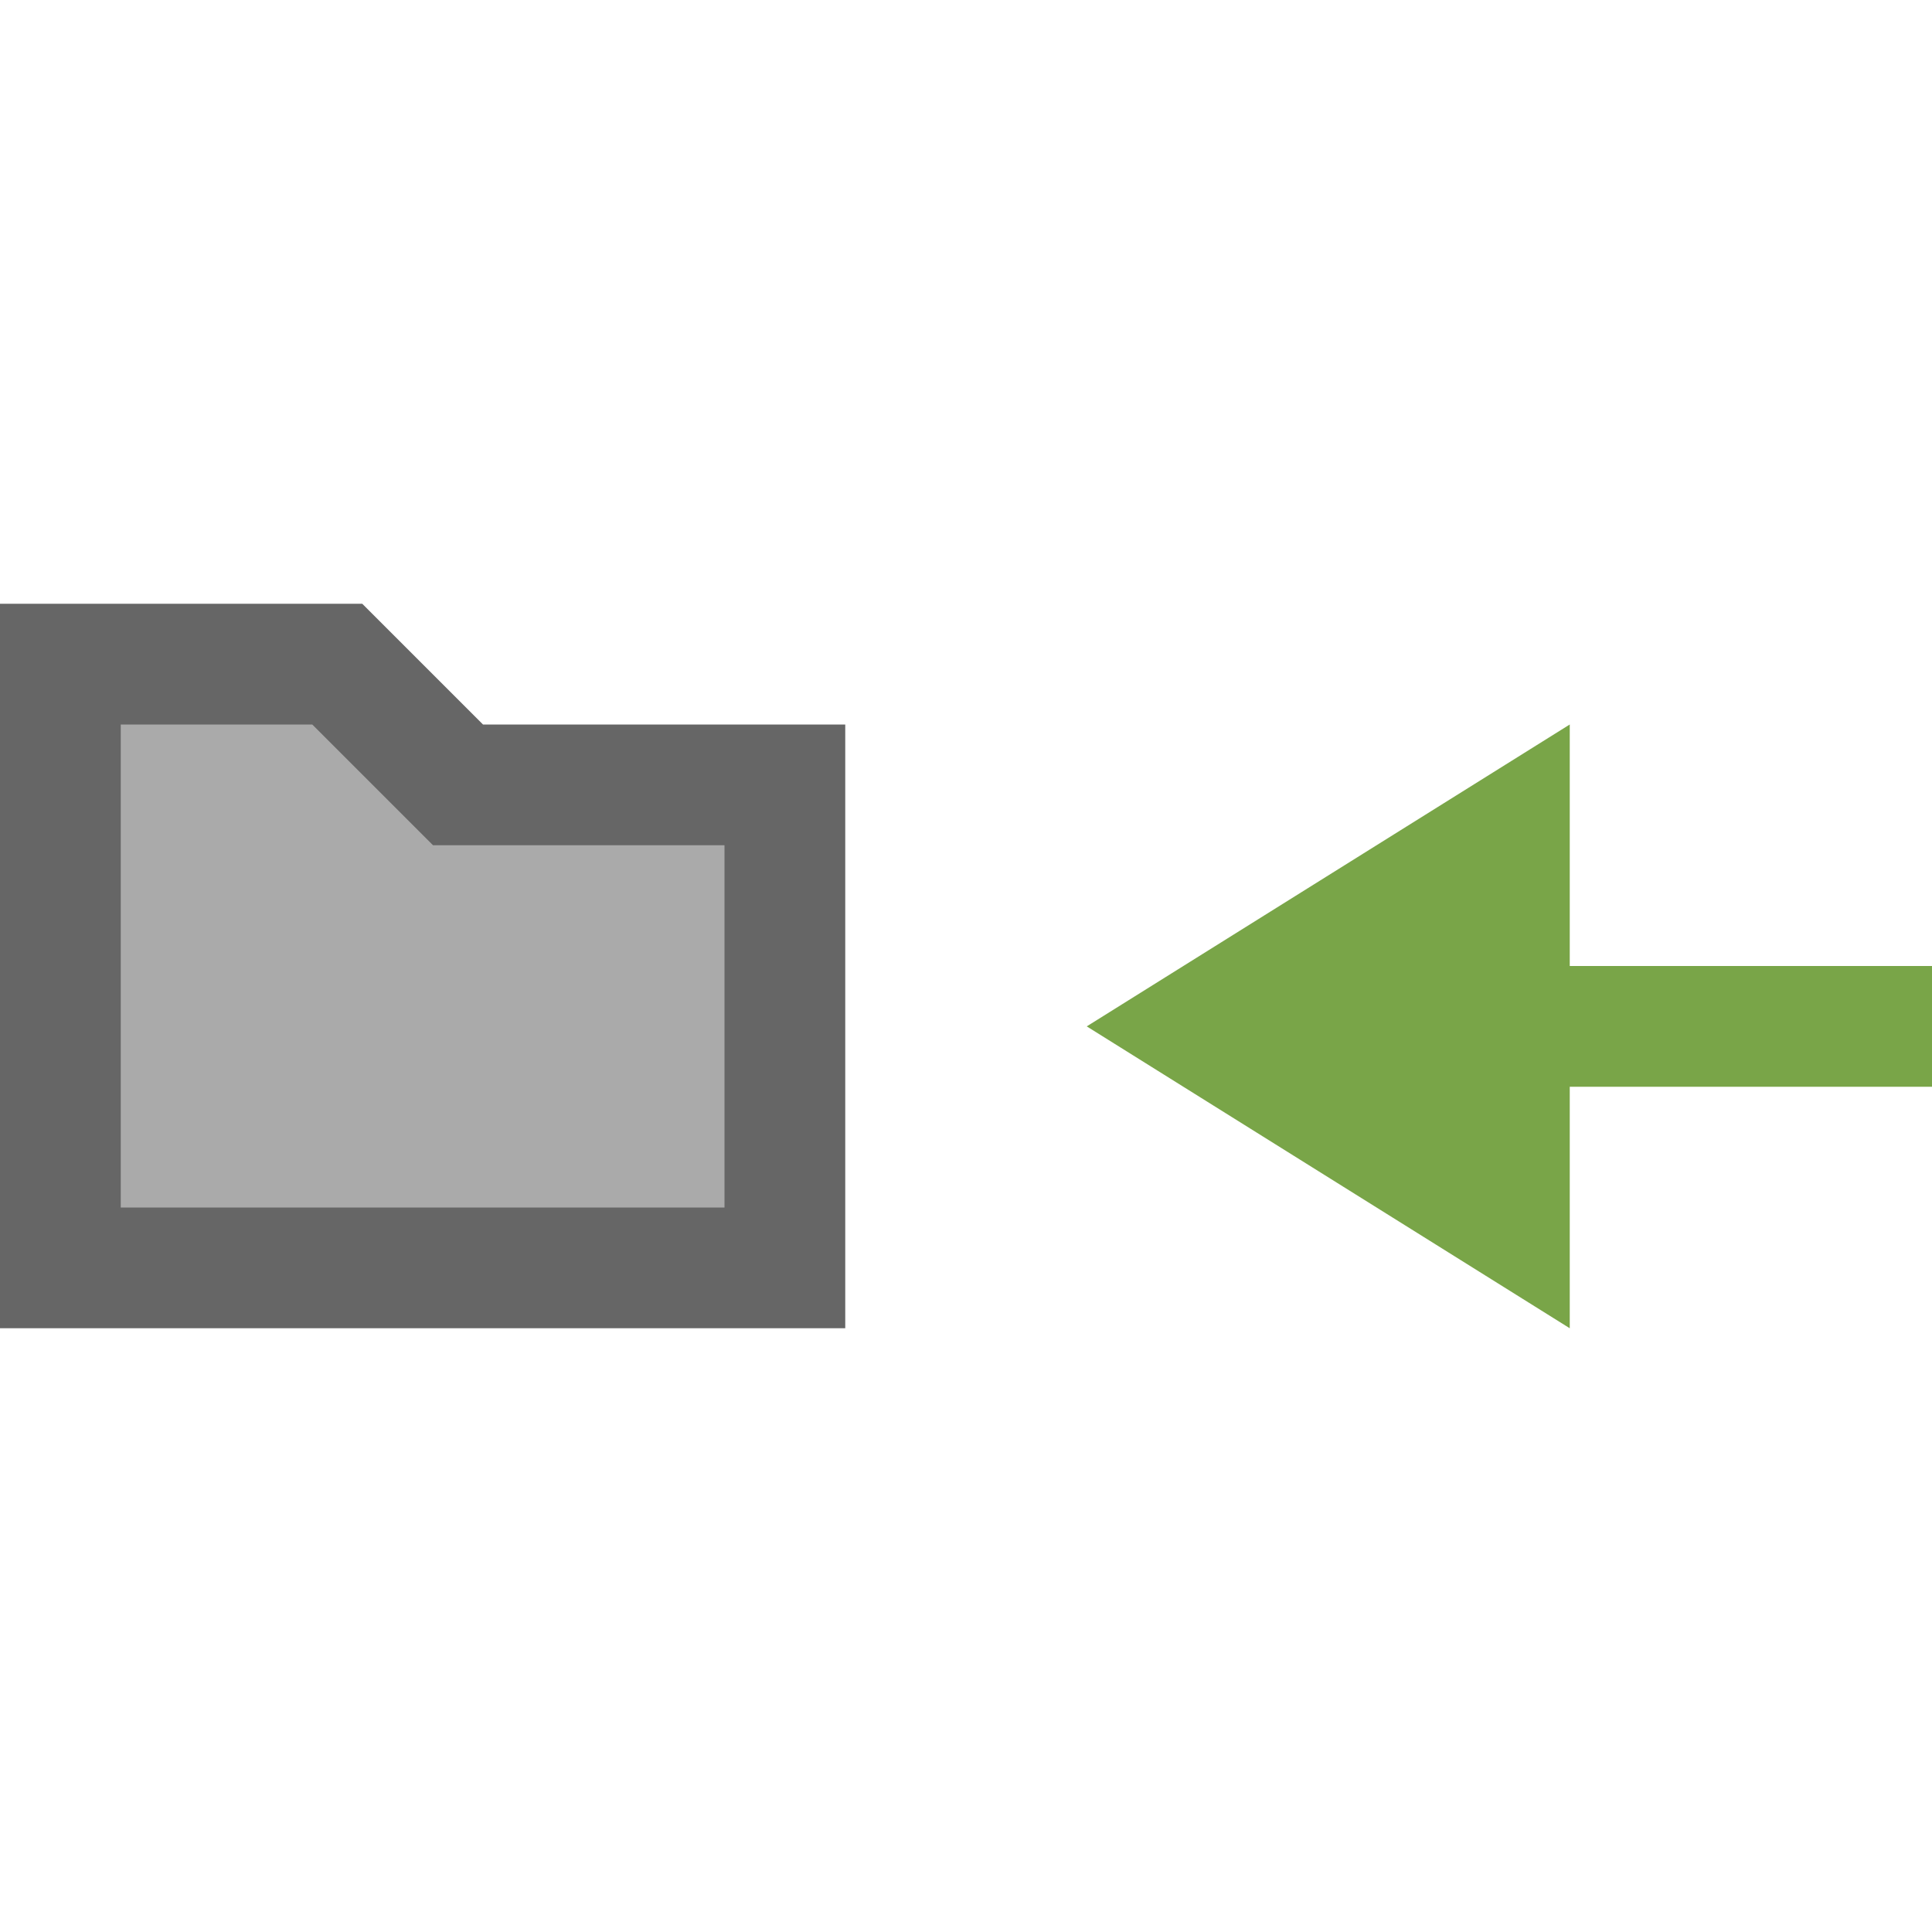 <svg xmlns="http://www.w3.org/2000/svg" viewBox="0 0 16 16"><g><path fill="#AAA" d="M.5 10.5v-5h2.293l1 1H6.5v4z"/><path fill="#666" d="m2.586 6 .707.707.293.293H6v3H1V6h1.586M3 5H0v6h7V6H4L3 5z"/></g><path fill="#79A548" d="M13 11 9 8.5 13 6v2h3v1h-3z"/></svg>